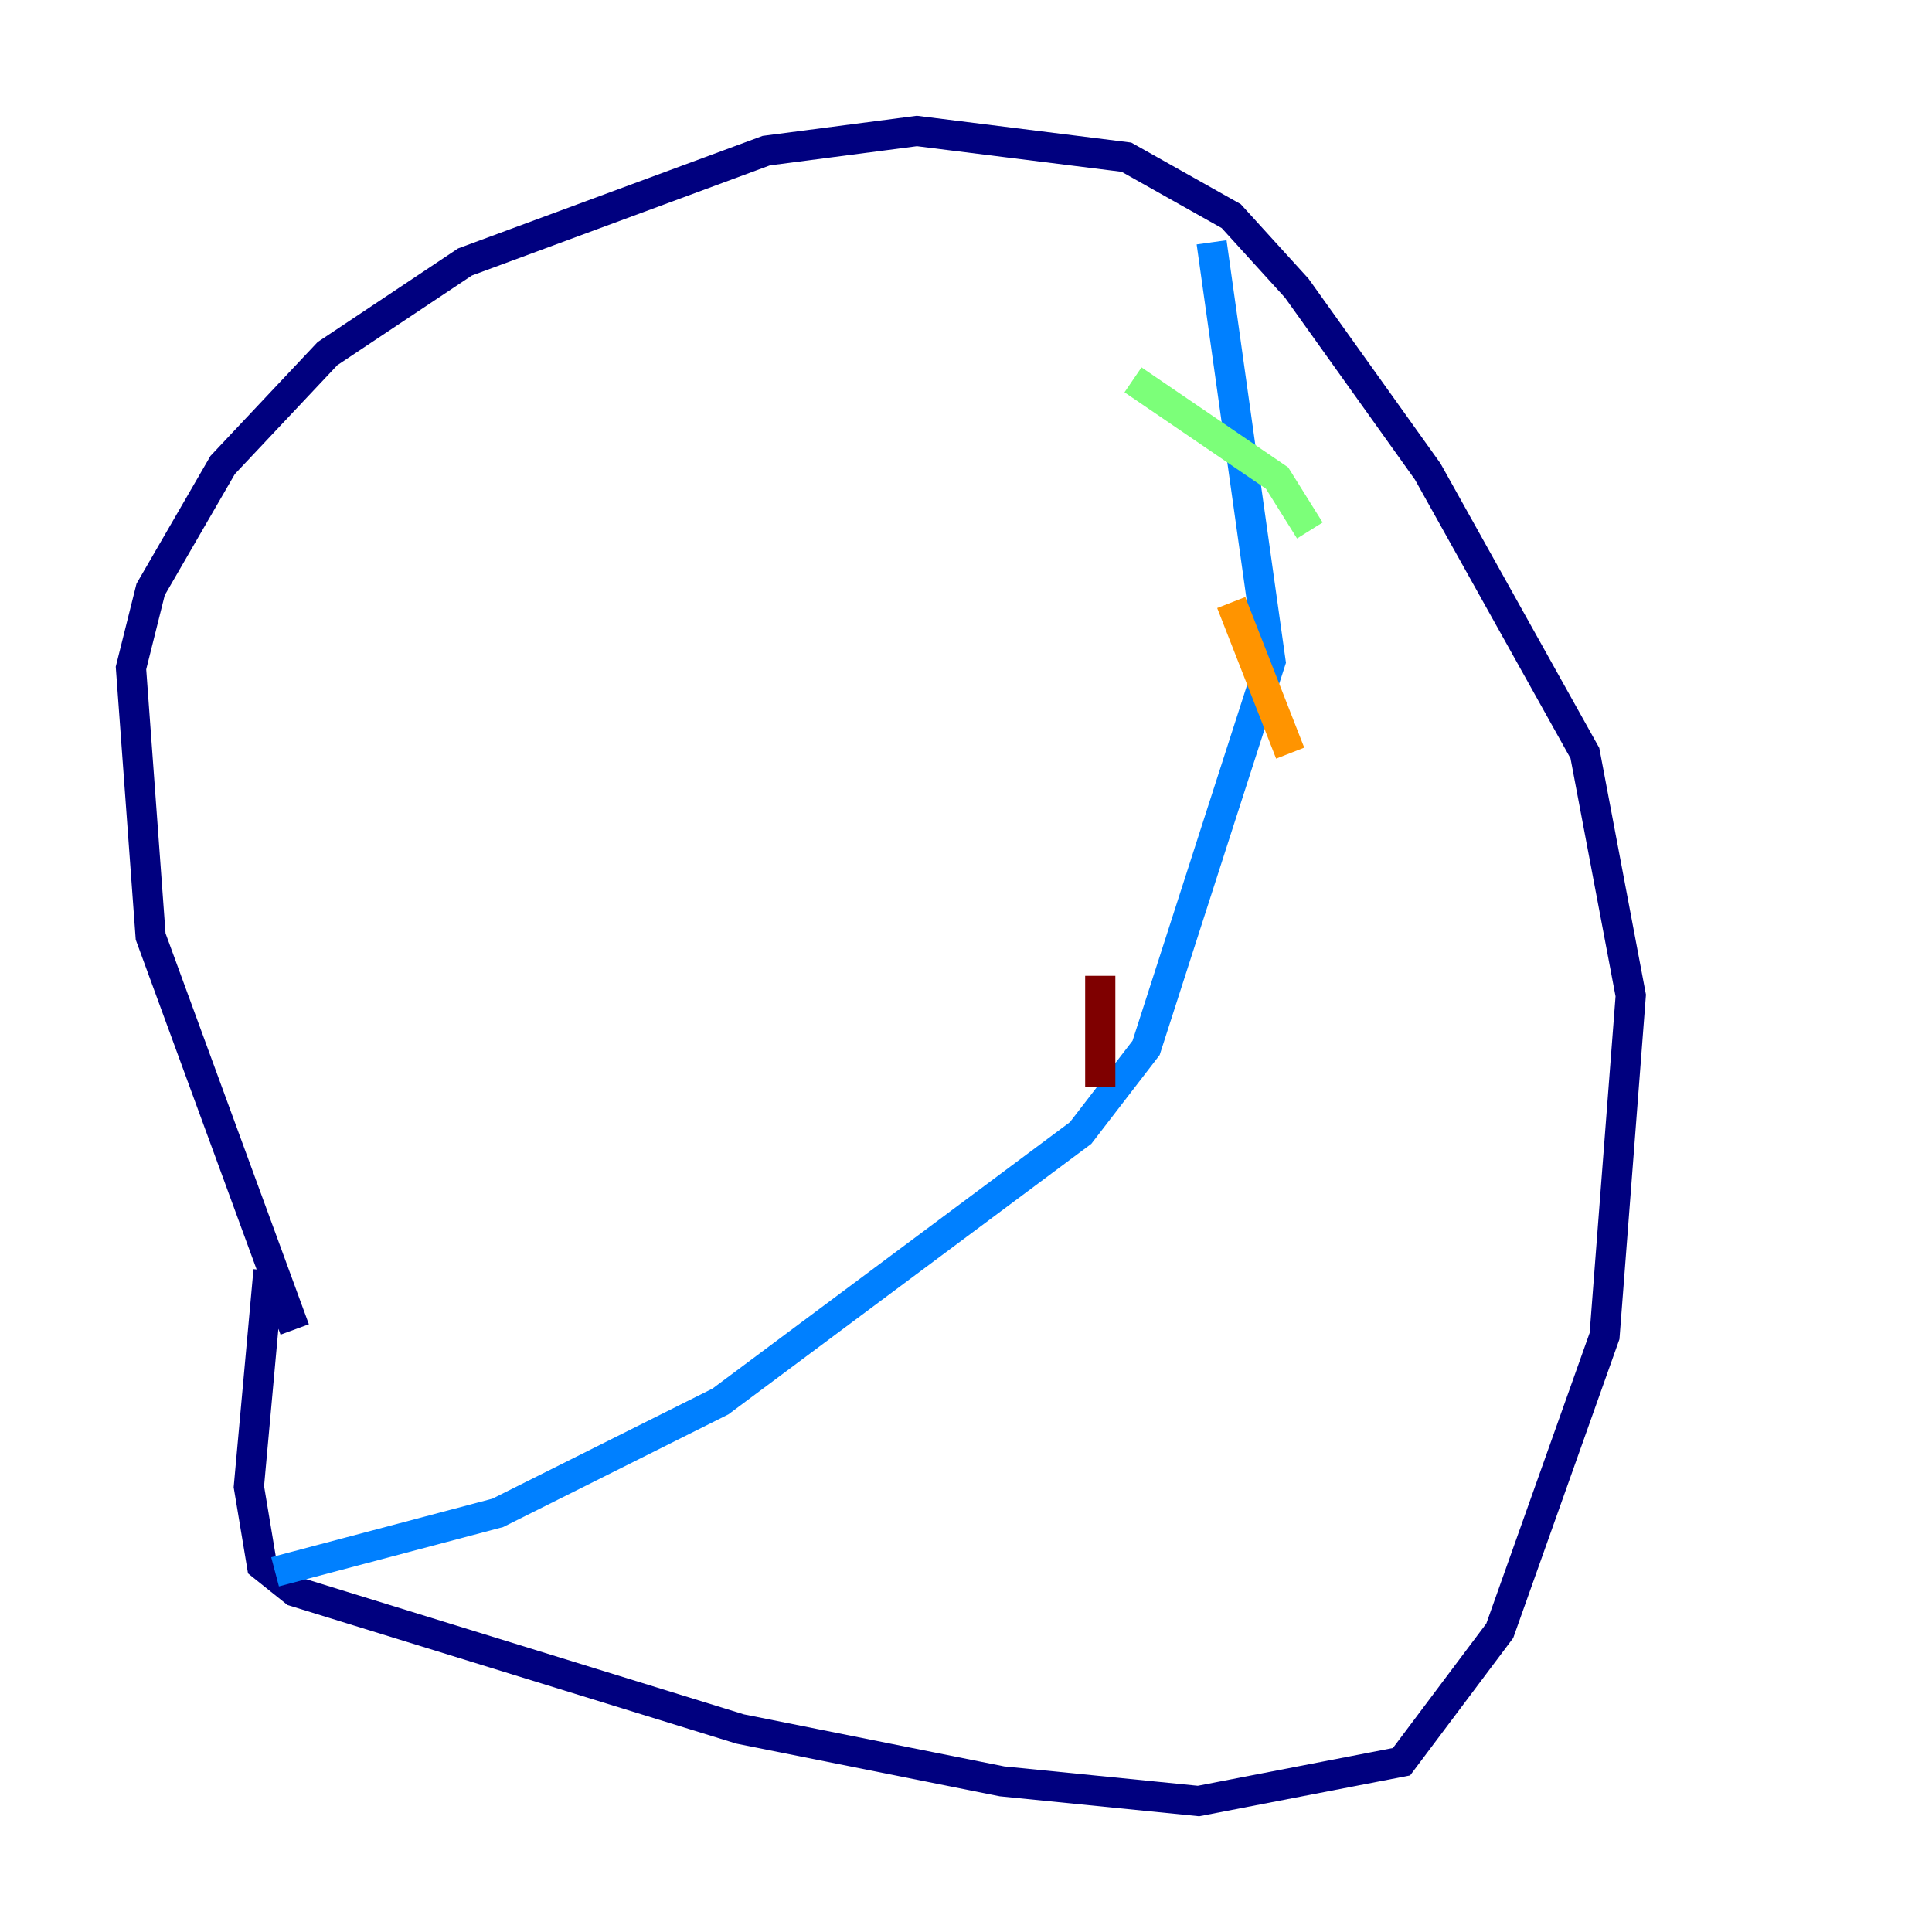 <?xml version="1.0" encoding="utf-8" ?>
<svg baseProfile="tiny" height="128" version="1.2" viewBox="0,0,128,128" width="128" xmlns="http://www.w3.org/2000/svg" xmlns:ev="http://www.w3.org/2001/xml-events" xmlns:xlink="http://www.w3.org/1999/xlink"><defs /><polyline fill="none" points="17.79,84.176 16.488,98.495 17.356,103.702 19.525,105.437 49.031,114.549 66.386,118.02 79.403,119.322 92.854,116.719 99.363,108.041 106.305,88.515 108.041,65.953 105.003,49.898 94.59,31.241 85.912,19.091 81.573,14.319 74.63,10.414 60.746,8.678 50.766,9.98 30.807,17.356 21.695,23.43 14.752,30.807 9.98,39.051 8.678,44.258 9.98,62.047 19.525,88.081" stroke="#00007f" stroke-width="2" /><polyline fill="none" points="18.224,104.136 32.976,100.231 47.729,92.854 71.593,75.064 75.932,69.424 84.176,43.824 80.271,16.054" stroke="#0080ff" stroke-width="2" /><polyline fill="none" points="75.064,25.166 84.61,31.675 86.78,35.146" stroke="#7cff79" stroke-width="2" /><polyline fill="none" points="81.573,39.919 85.478,49.898" stroke="#ff9400" stroke-width="2" /><polyline fill="none" points="72.895,64.651 72.895,72.027" stroke="#7f0000" stroke-width="2" /></svg>